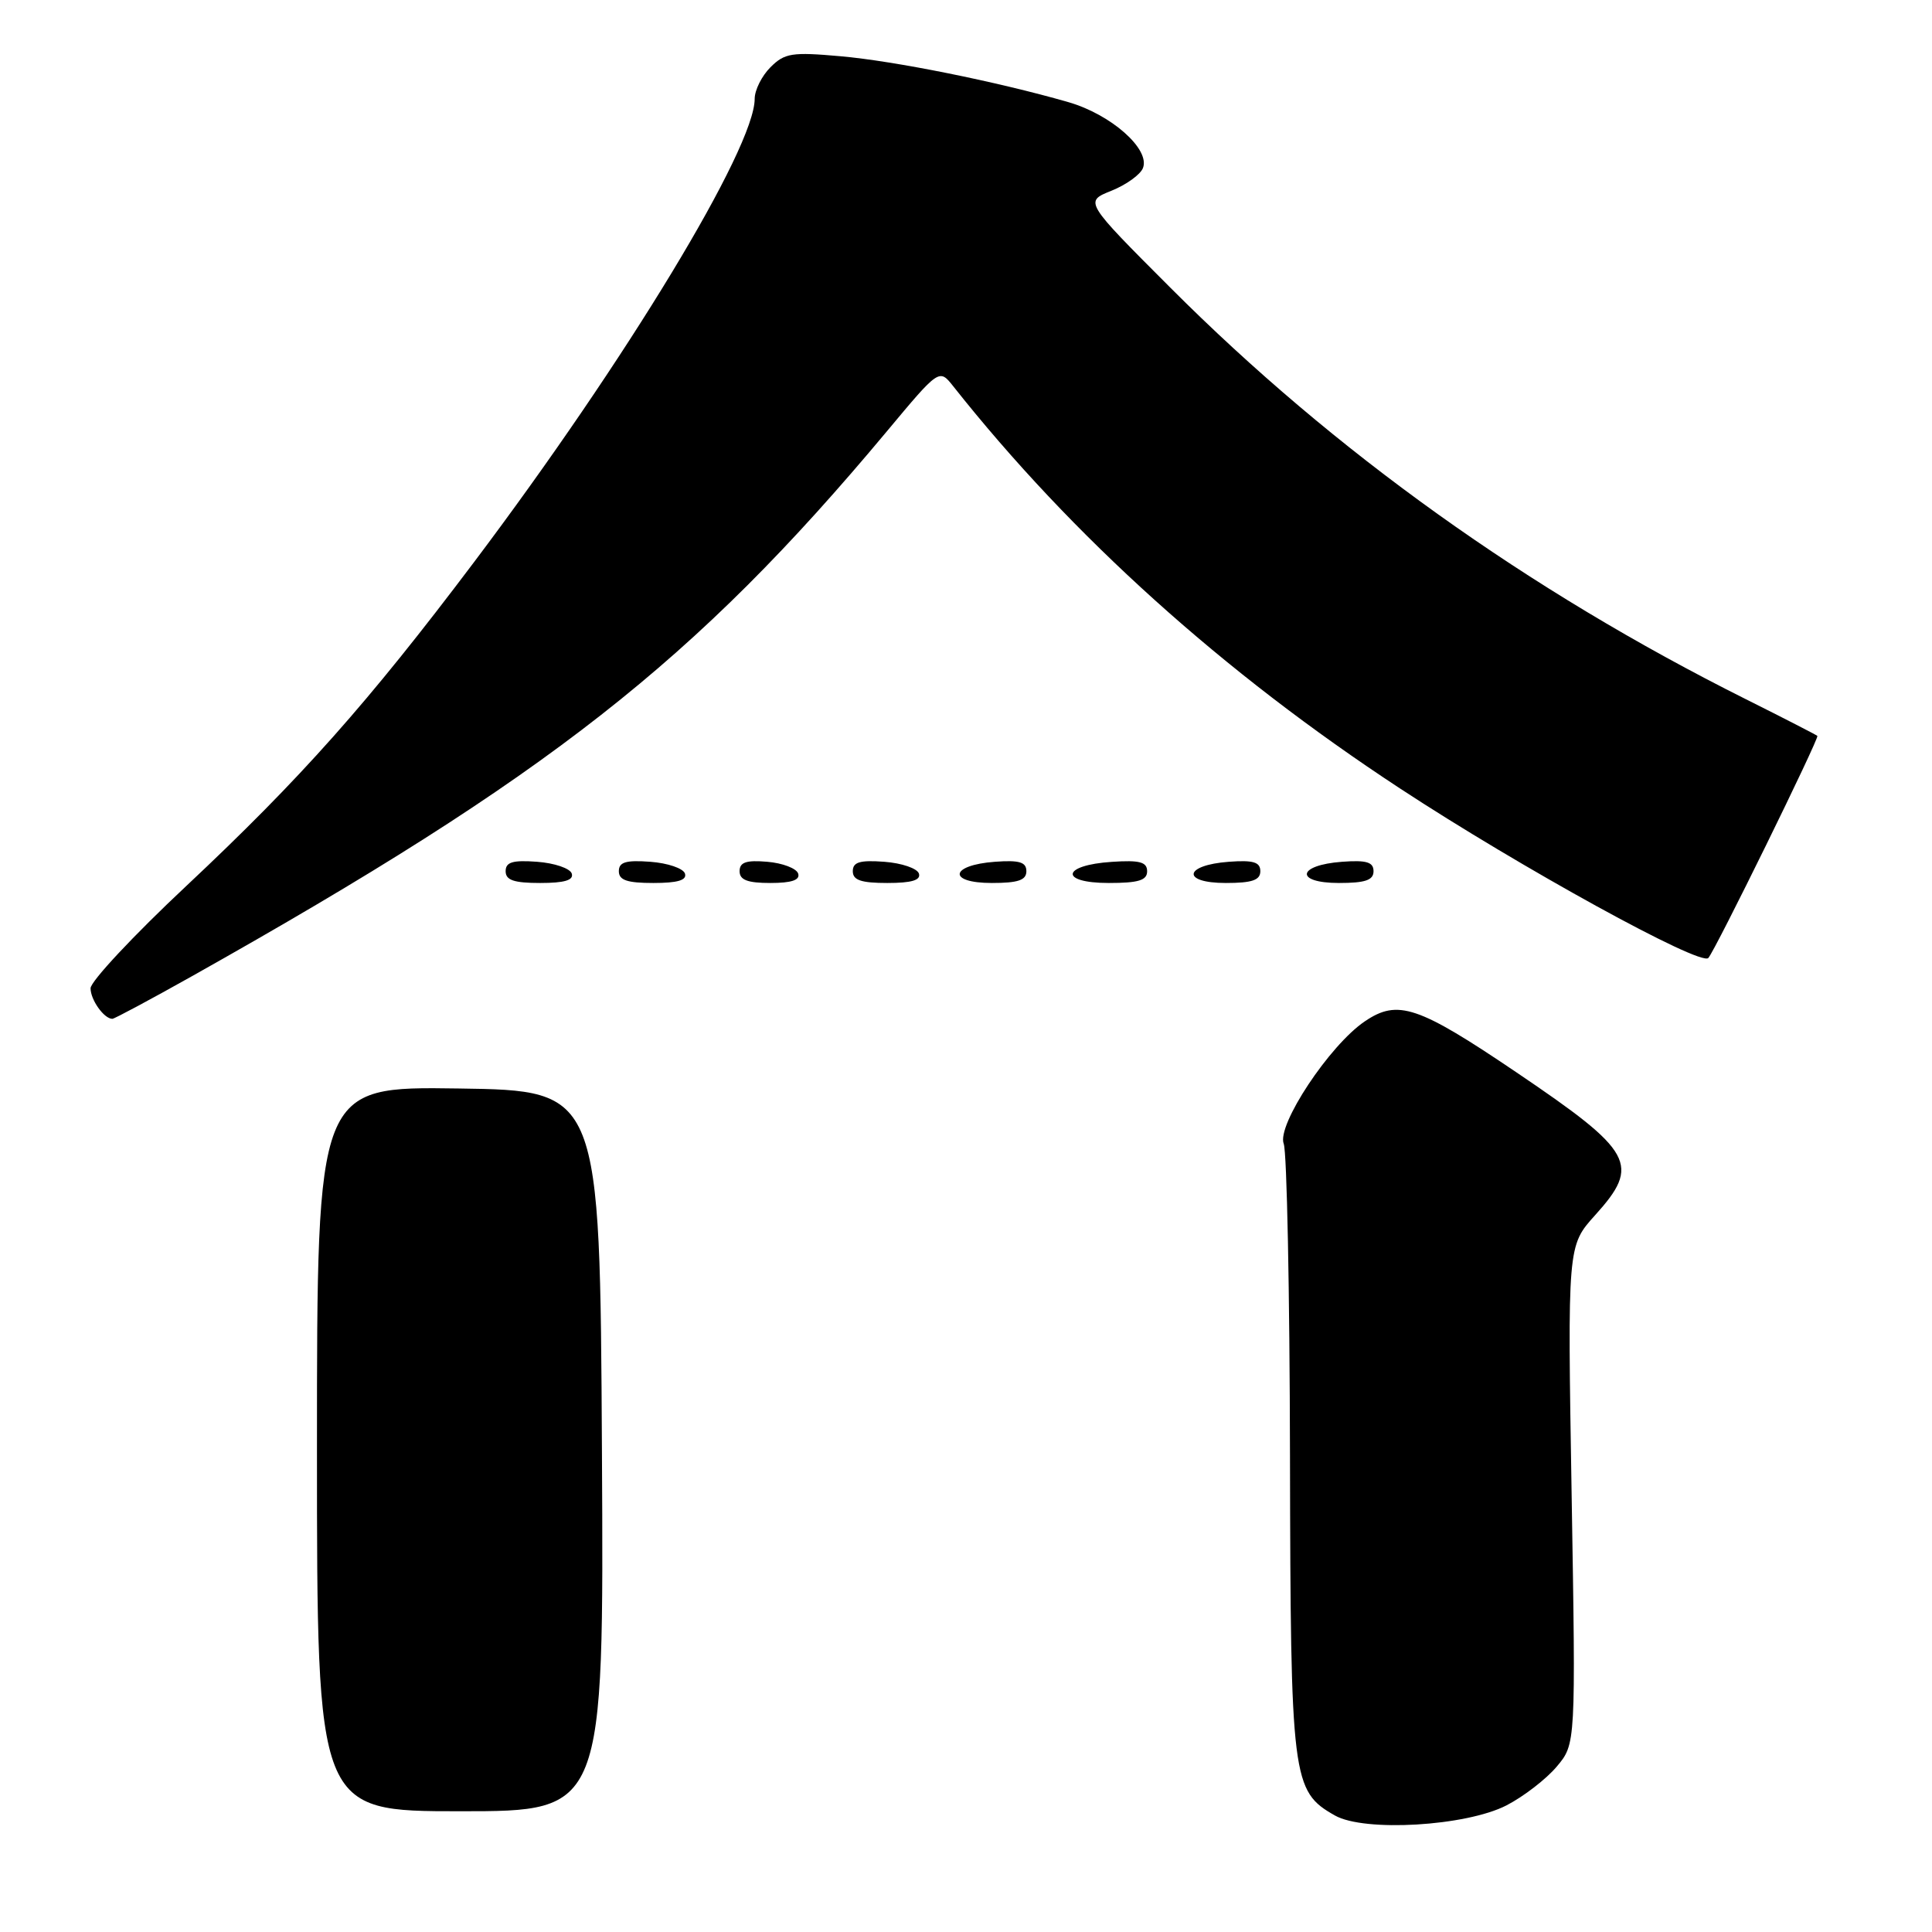 <?xml version="1.0" encoding="UTF-8" standalone="no"?>
<!DOCTYPE svg PUBLIC "-//W3C//DTD SVG 1.1//EN" "http://www.w3.org/Graphics/SVG/1.1/DTD/svg11.dtd" >
<svg xmlns="http://www.w3.org/2000/svg" xmlns:xlink="http://www.w3.org/1999/xlink" version="1.1" viewBox="0 0 256 256">
 <g >
 <path fill="currentColor"
d=" M 199.62 239.22 C 201.89 238.05 204.88 235.74 206.27 234.09 C 208.80 231.09 208.80 231.09 208.25 198.08 C 207.70 165.08 207.70 165.08 211.35 161.03 C 217.42 154.31 216.50 152.62 200.96 142.11 C 187.89 133.27 185.22 132.37 180.85 135.33 C 176.17 138.49 169.14 149.11 170.10 151.56 C 170.52 152.63 170.89 171.21 170.93 192.85 C 171.01 235.86 171.19 237.33 176.88 240.56 C 180.79 242.78 194.26 241.98 199.62 239.22 Z  M 79.76 192.25 C 79.50 144.50 79.50 144.50 60.75 144.23 C 42.00 143.96 42.00 143.96 42.00 191.98 C 42.00 240.00 42.00 240.00 61.01 240.00 C 80.02 240.00 80.02 240.00 79.76 192.25 Z  M 25.44 129.35 C 72.71 102.80 92.08 87.61 117.50 57.17 C 124.45 48.84 124.45 48.84 126.30 51.17 C 142.09 71.11 162.06 89.09 185.50 104.47 C 201.47 114.95 225.32 128.06 226.36 126.94 C 227.25 125.99 241.10 97.77 240.81 97.51 C 240.64 97.36 236.38 95.17 231.34 92.65 C 202.44 78.20 176.80 59.87 155.09 38.13 C 143.68 26.71 143.68 26.71 147.26 25.28 C 149.23 24.49 151.12 23.13 151.45 22.26 C 152.42 19.75 147.20 15.15 141.55 13.53 C 132.13 10.82 118.53 8.08 111.34 7.45 C 104.93 6.88 103.97 7.03 102.09 8.91 C 100.94 10.06 100.00 11.94 100.00 13.09 C 100.00 19.62 82.97 47.73 62.80 74.50 C 48.74 93.16 39.88 103.13 24.68 117.40 C 17.70 123.94 12.00 130.04 12.00 130.95 C 12.00 132.49 13.79 135.00 14.89 135.00 C 15.15 135.00 19.90 132.46 25.44 129.35 Z  M 75.76 115.75 C 75.53 115.06 73.47 114.36 71.17 114.19 C 67.93 113.95 67.00 114.23 67.00 115.44 C 67.00 116.63 68.10 117.00 71.58 117.00 C 74.80 117.00 76.04 116.63 75.76 115.75 Z  M 90.76 115.75 C 90.53 115.06 88.47 114.36 86.17 114.19 C 82.93 113.95 82.00 114.23 82.00 115.44 C 82.00 116.63 83.10 117.00 86.58 117.00 C 89.80 117.00 91.04 116.63 90.76 115.75 Z  M 105.76 115.75 C 105.53 115.06 103.69 114.36 101.67 114.19 C 98.88 113.95 98.00 114.25 98.00 115.44 C 98.00 116.60 99.05 117.00 102.08 117.00 C 104.90 117.00 106.04 116.61 105.76 115.75 Z  M 121.76 115.75 C 121.53 115.06 119.47 114.36 117.17 114.19 C 113.93 113.95 113.00 114.23 113.00 115.44 C 113.00 116.63 114.10 117.00 117.58 117.00 C 120.80 117.00 122.04 116.63 121.76 115.75 Z  M 136.00 115.44 C 136.00 114.23 135.07 113.95 131.83 114.19 C 125.86 114.63 125.51 117.00 131.42 117.00 C 134.90 117.00 136.00 116.63 136.00 115.44 Z  M 152.00 115.45 C 152.00 114.22 151.02 113.95 147.33 114.20 C 140.66 114.63 140.31 117.00 146.92 117.00 C 150.85 117.00 152.00 116.65 152.00 115.45 Z  M 167.00 115.44 C 167.00 114.23 166.07 113.95 162.83 114.19 C 156.86 114.63 156.51 117.00 162.42 117.00 C 165.90 117.00 167.00 116.63 167.00 115.44 Z  M 182.00 115.44 C 182.00 114.23 181.07 113.95 177.83 114.19 C 171.86 114.63 171.51 117.00 177.42 117.00 C 180.90 117.00 182.00 116.63 182.00 115.44 Z "/>
</g>
</svg>